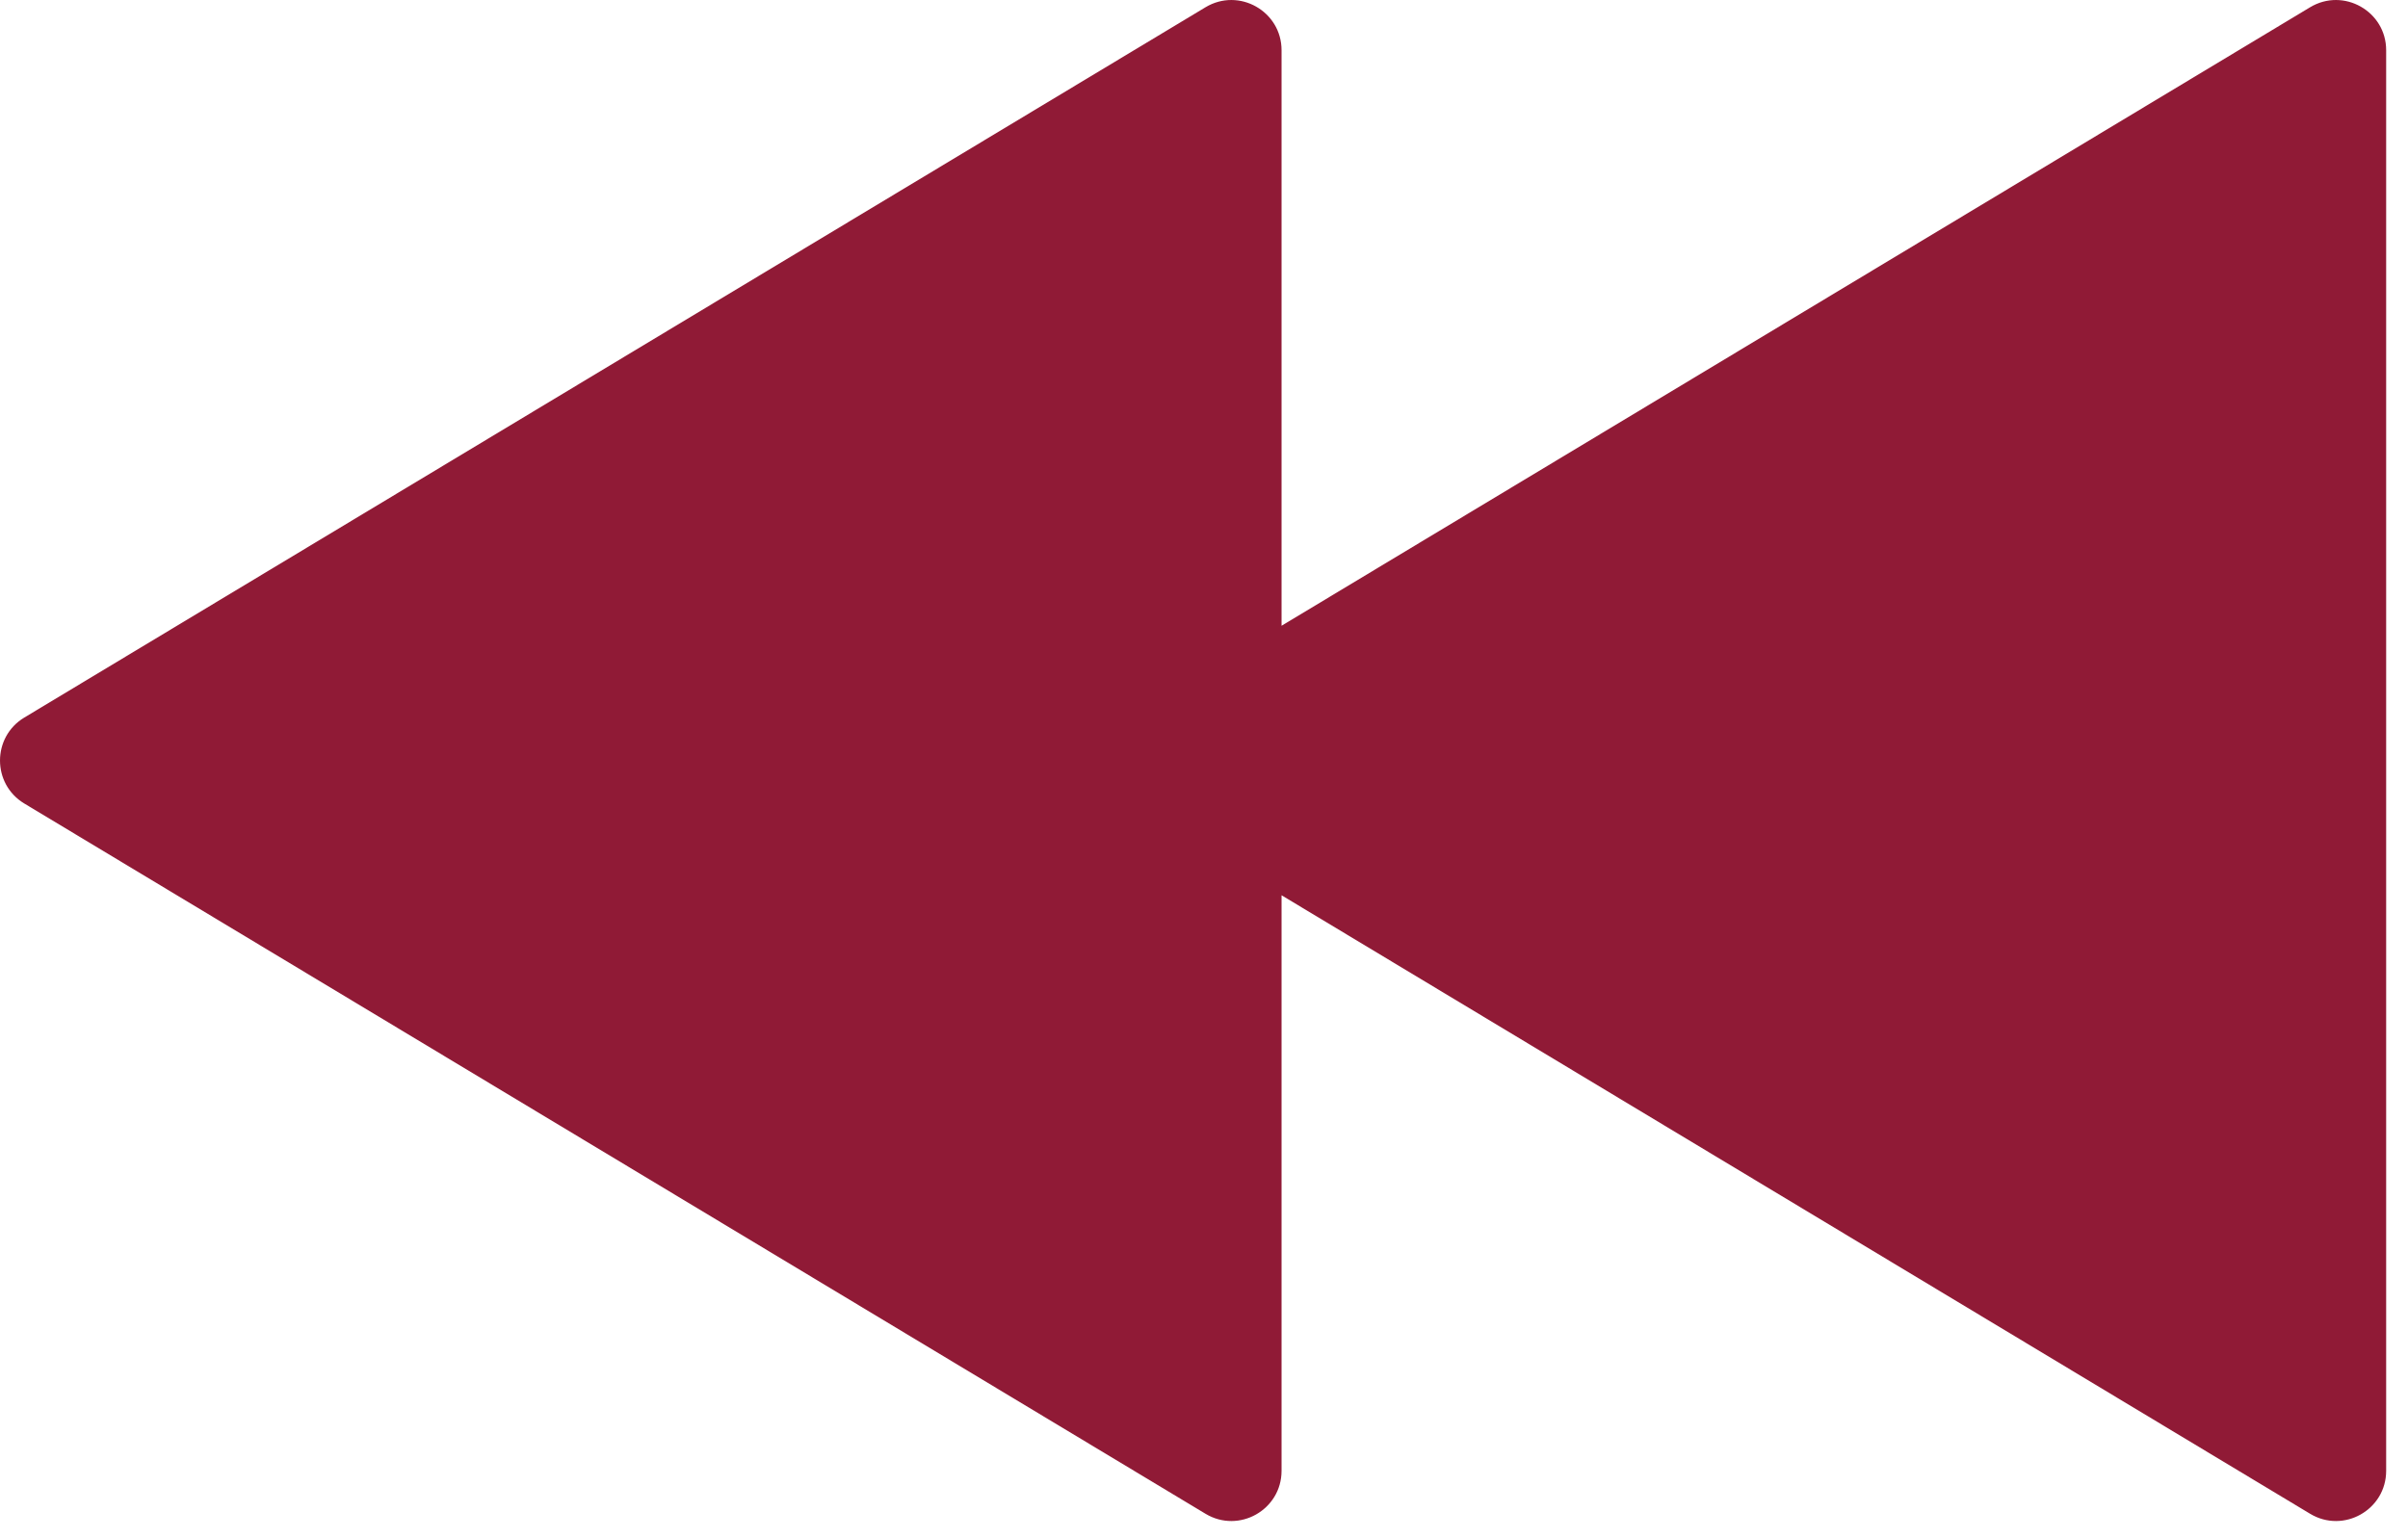 <svg width="72" height="46" viewBox="0 0 72 46" fill="none" xmlns="http://www.w3.org/2000/svg">
<path d="M38.319 18.713L69.073 0.217C70.073 -0.384 71.347 0.336 71.347 1.502V43.984C71.347 45.151 70.073 45.871 69.073 45.269L38.319 26.773V43.984C38.319 45.151 37.045 45.871 36.045 45.269L0.727 24.029C-0.242 23.446 -0.242 22.041 0.727 21.458L36.045 0.217C37.045 -0.384 38.319 0.336 38.319 1.502V18.713Z" fill="#901A36"/>
</svg>
